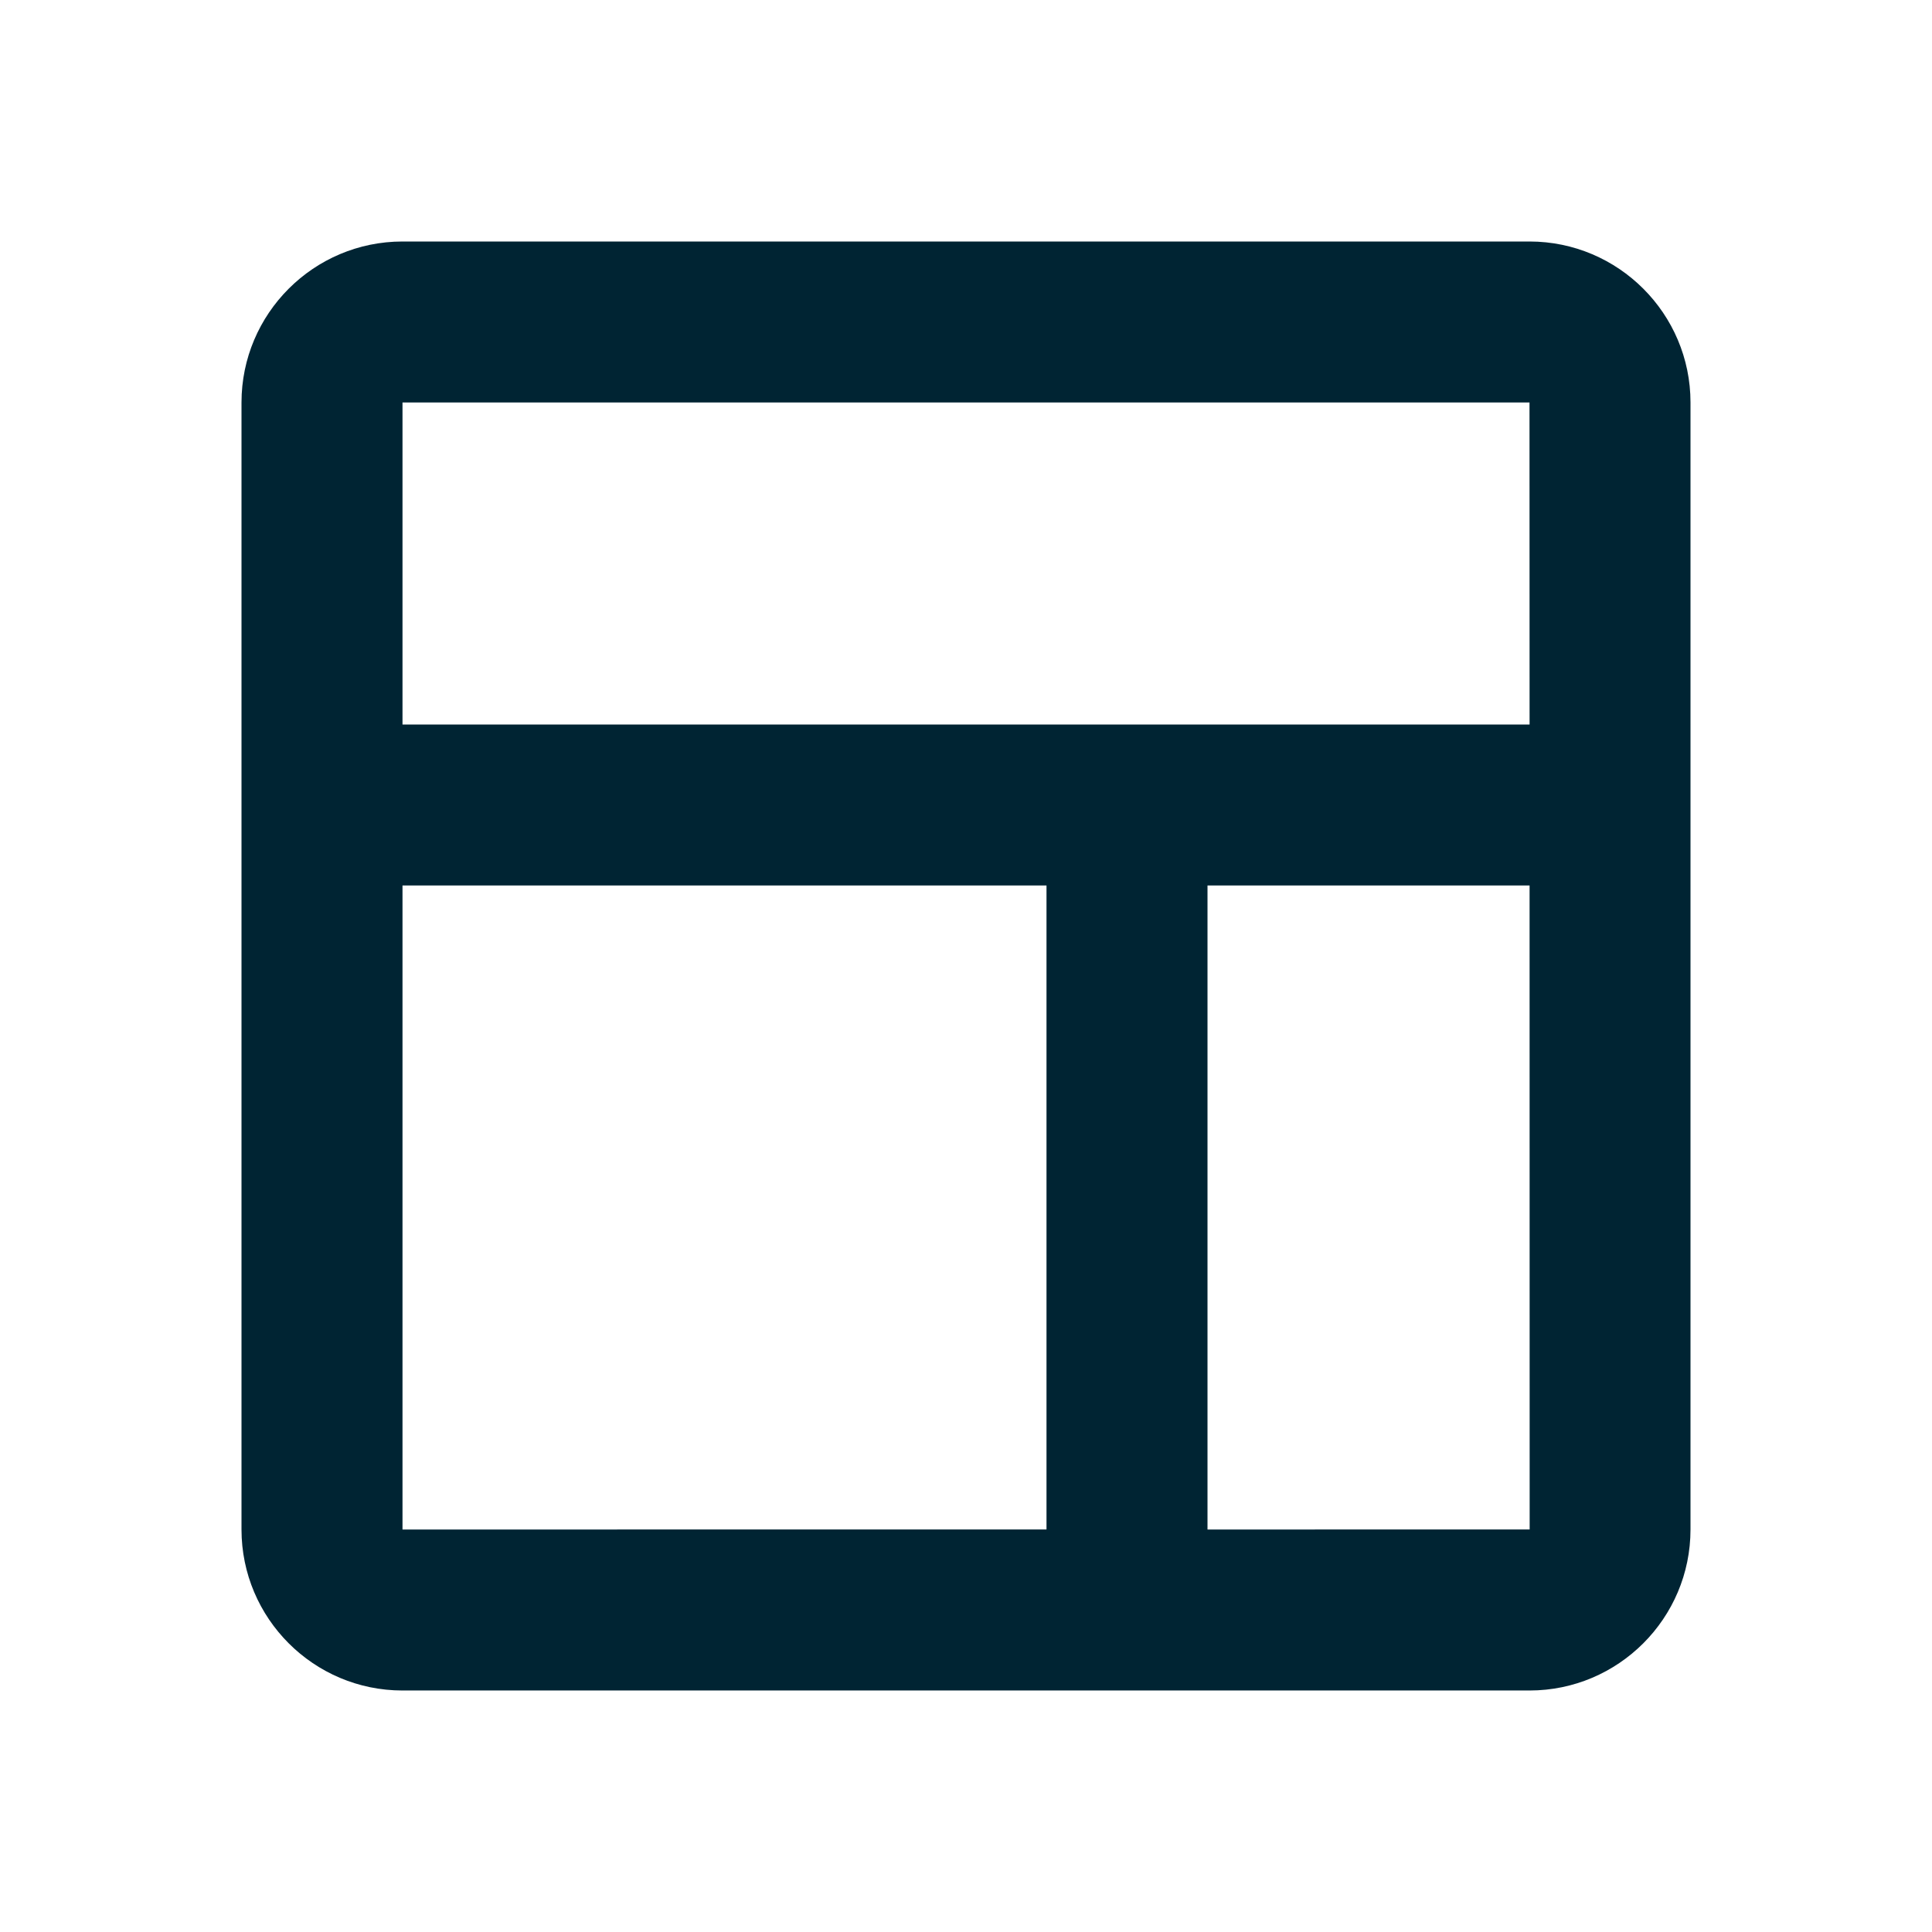 <svg xmlns="http://www.w3.org/2000/svg" width="24" height="24" viewBox="0 0 24 24" style="fill: rgba(0, 36, 51, 1);transform: ;msFilter:;"><path d="M19 3H5c-1.103 0-2 .897-2 2v14c0 1.103.897 2 2 2h14c1.103 0 2-.897 2-2V5c0-1.103-.897-2-2-2zm0 2 .001 4H5V5h14zM5 11h8v8H5v-8zm10 8v-8h4.001l.001 8H15z"></path></svg>